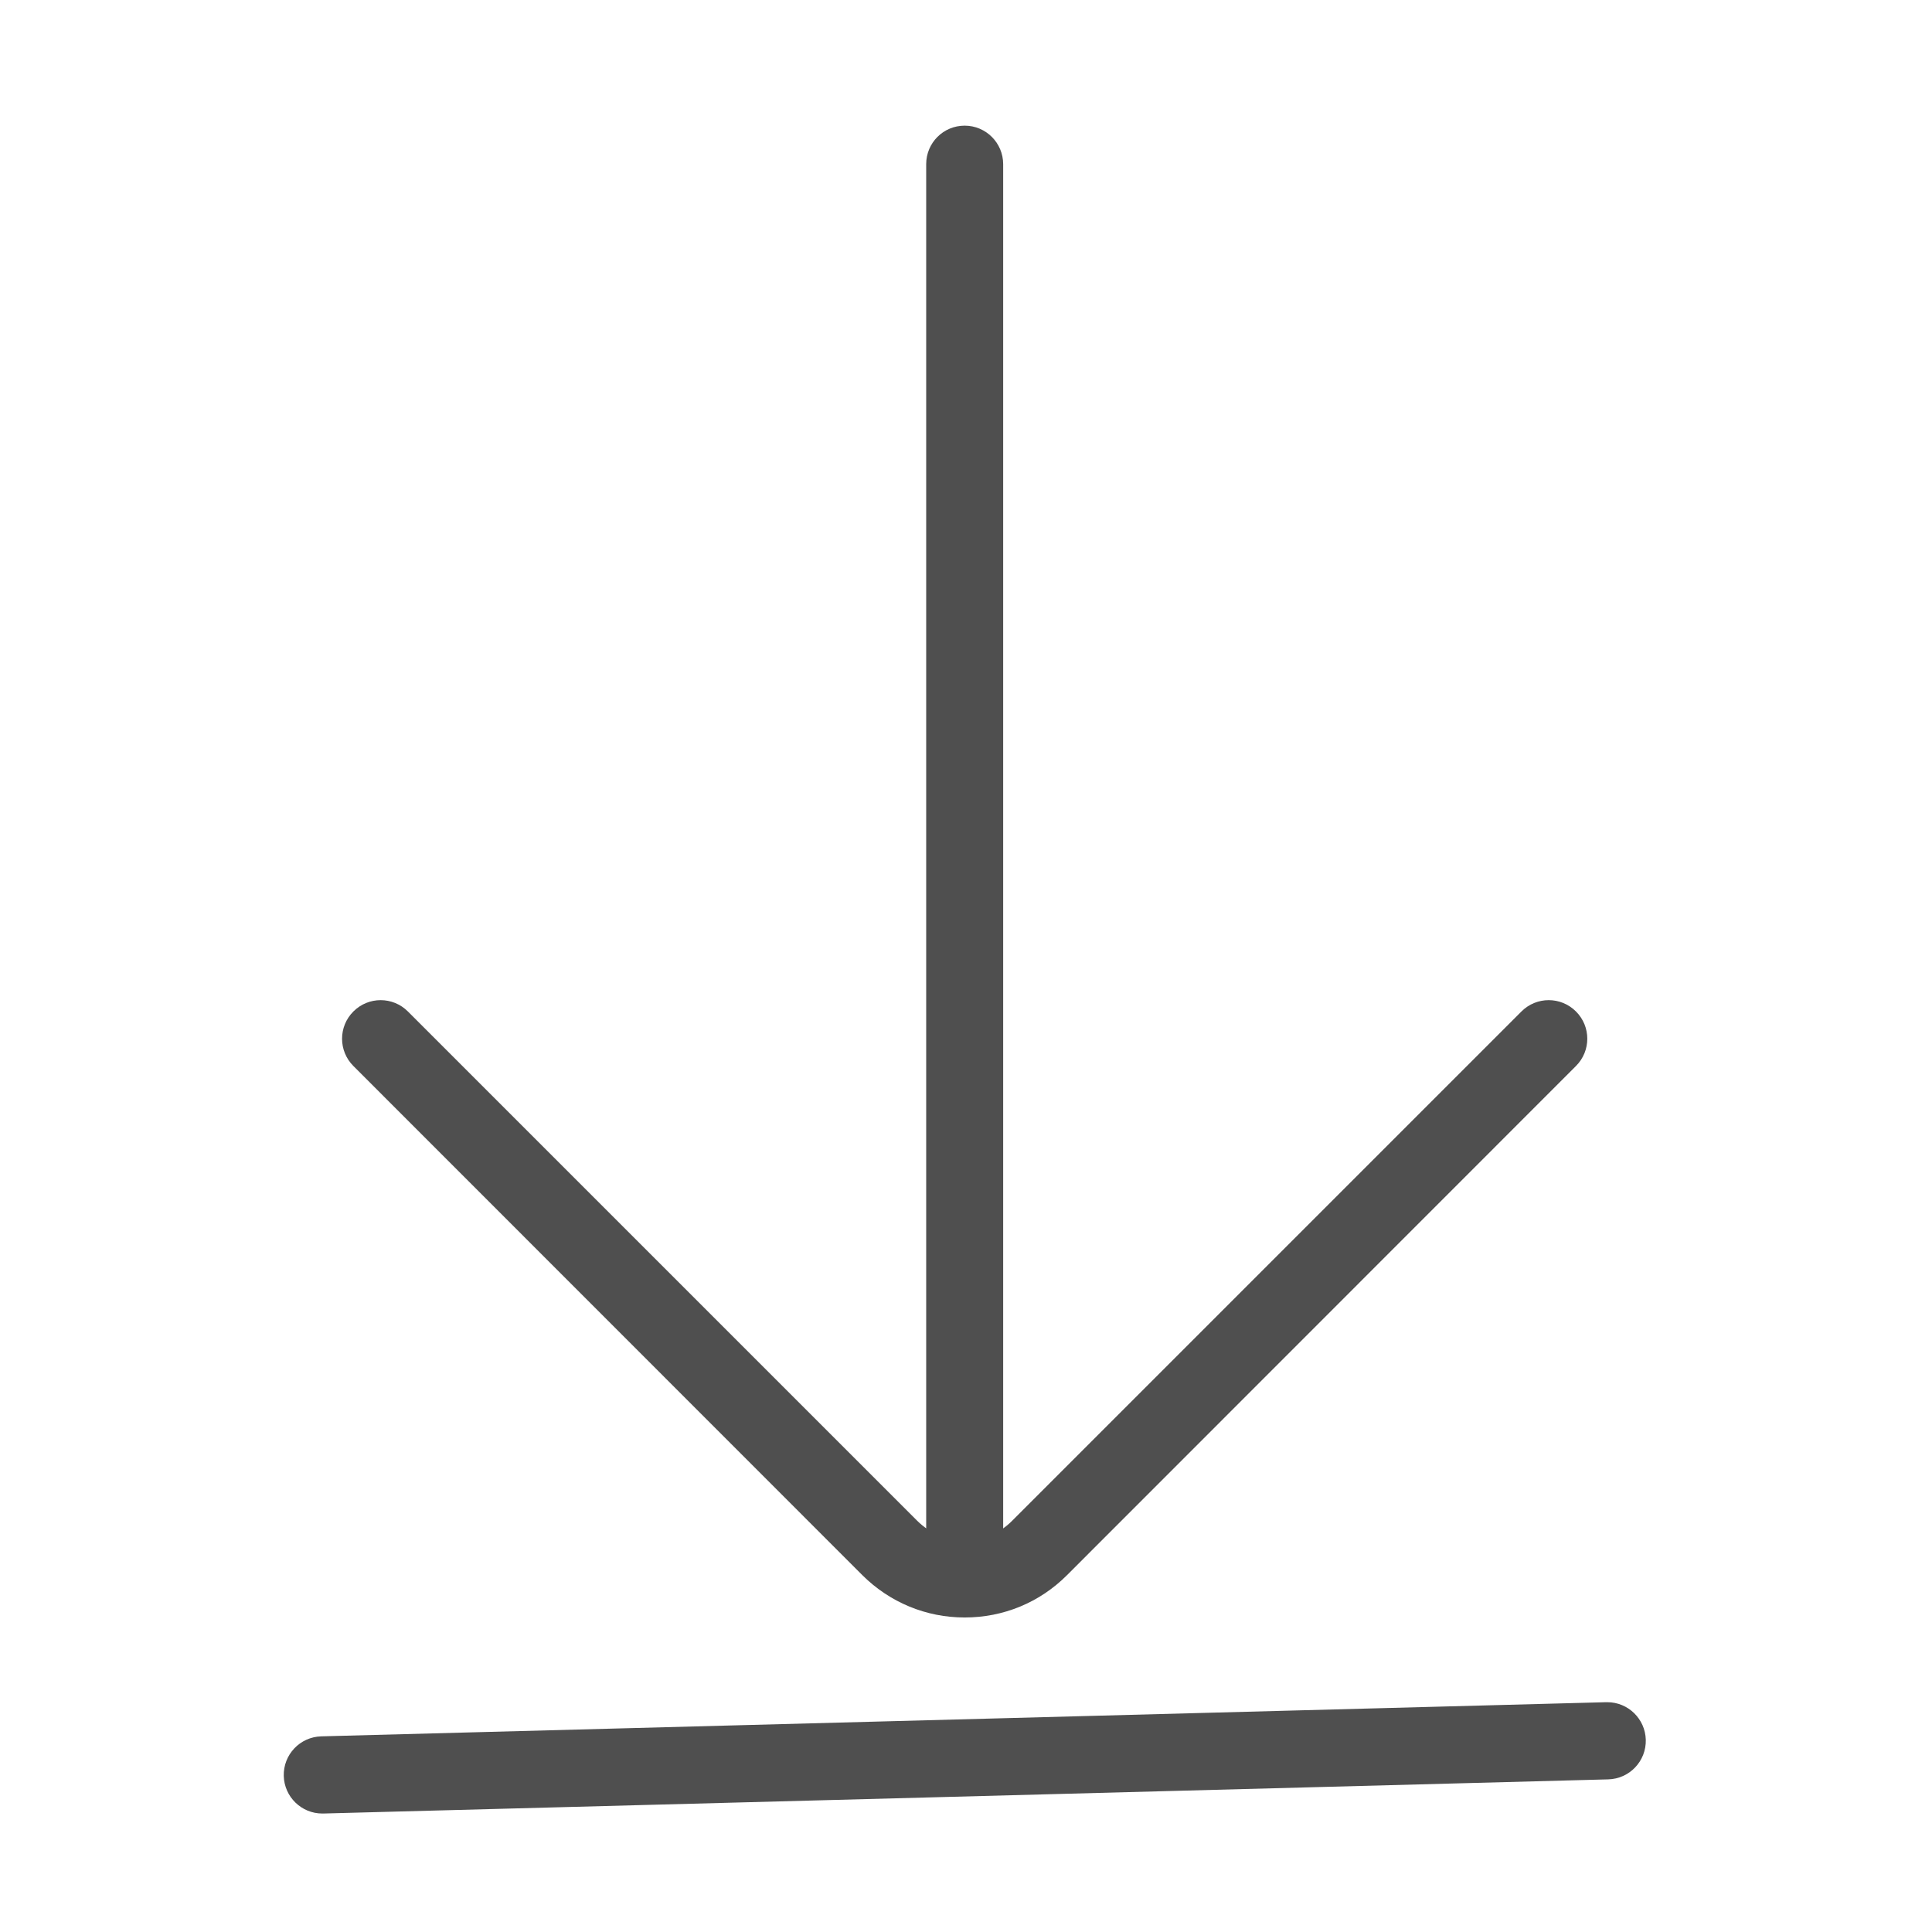 <?xml version="1.0" standalone="no"?><!DOCTYPE svg PUBLIC "-//W3C//DTD SVG 1.1//EN" "http://www.w3.org/Graphics/SVG/1.1/DTD/svg11.dtd"><svg class="icon" width="200px" height="200.00px" viewBox="0 0 1024 1024" version="1.1" xmlns="http://www.w3.org/2000/svg"><path d="M511.3 856.9c-11.3 0-20.4-9.1-20.4-20.4V87c0-11.3 9.1-20.4 20.4-20.4s20.4 9.2 20.4 20.4v749.5c0.1 11.2-9.1 20.4-20.4 20.4z" fill="#4F4F4F" /><path d="M511.3 857.3c-20.5 0-39.7-8-54.2-22.4L187.3 565c-8-8-8-20.9 0-28.9s20.9-8 28.9 0L486.1 806c6.7 6.7 15.7 10.5 25.2 10.5s18.5-3.7 25.2-10.5l269.9-269.9c8-8 20.9-8 28.9 0s8 20.9 0 28.9L565.5 834.9c-14.5 14.5-33.7 22.4-54.2 22.4zM170.8 961.2c-11 0-20.1-8.8-20.4-19.9-0.3-11.3 8.6-20.7 19.9-21l681-18.1h0.6c11 0 20.1 8.8 20.4 19.9 0.3 11.3-8.6 20.7-19.9 21l-681 18.1h-0.6z" fill="#4F4F4F" /></svg>